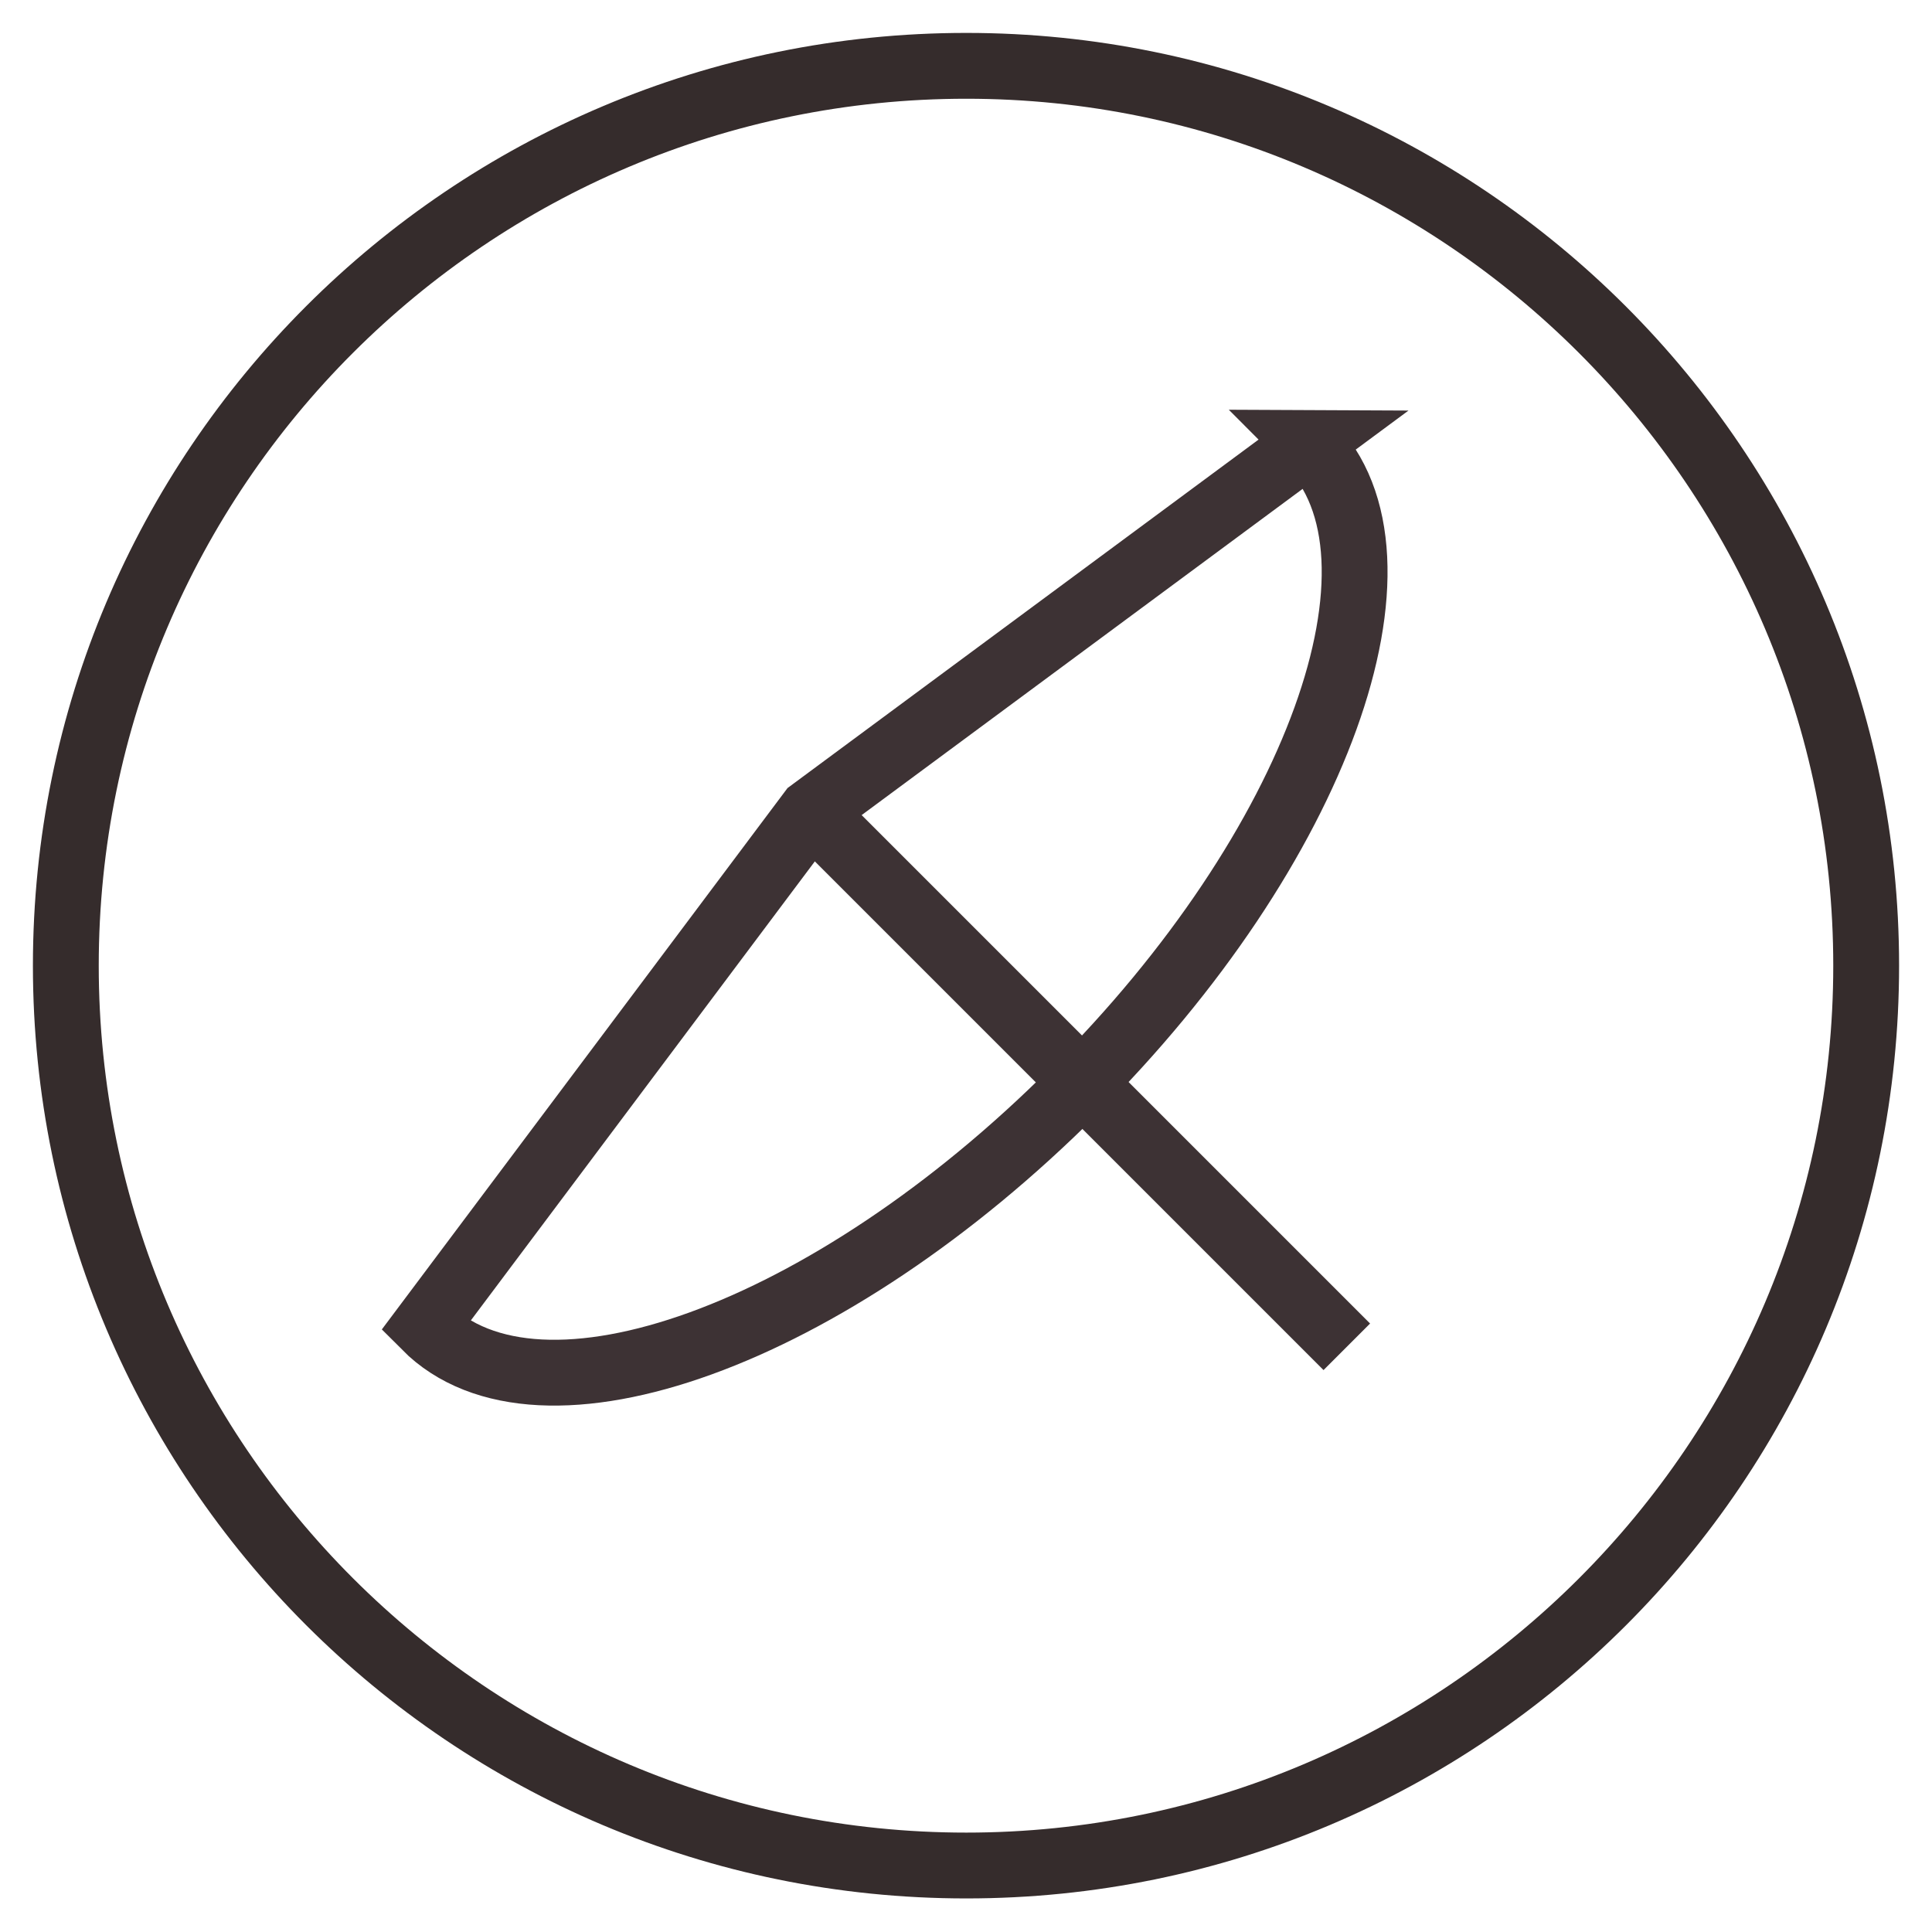 <?xml version="1.0" encoding="UTF-8"?><svg id="Layer_2" xmlns="http://www.w3.org/2000/svg" viewBox="0 0 29.35 29.35"><defs><style>.cls-1{fill:#352c2c;}.cls-2{fill:none;stroke:#3d3234;stroke-miterlimit:10;}</style></defs><g id="icon"><g><g><path class="cls-2" d="M19.88,6.73c1.73,1.73,.14,6.15-3.57,9.85-3.71,3.71-8.12,5.31-9.85,3.57l5.86-7.82,7.57-5.6Z"/><line class="cls-2" x1="12.36" y1="12.36" x2="20.46" y2="20.46"/></g><path class="cls-1" d="M14.68,1.5c7.26,0,13.17,5.91,13.17,13.17s-5.91,13.17-13.17,13.17S1.5,21.94,1.5,14.67,7.41,1.5,14.68,1.5m0-1C6.84,.5,.5,6.85,.5,14.67s6.34,14.17,14.18,14.17,14.17-6.35,14.17-14.17S22.5,.5,14.68,.5h0Z"/></g></g></svg>